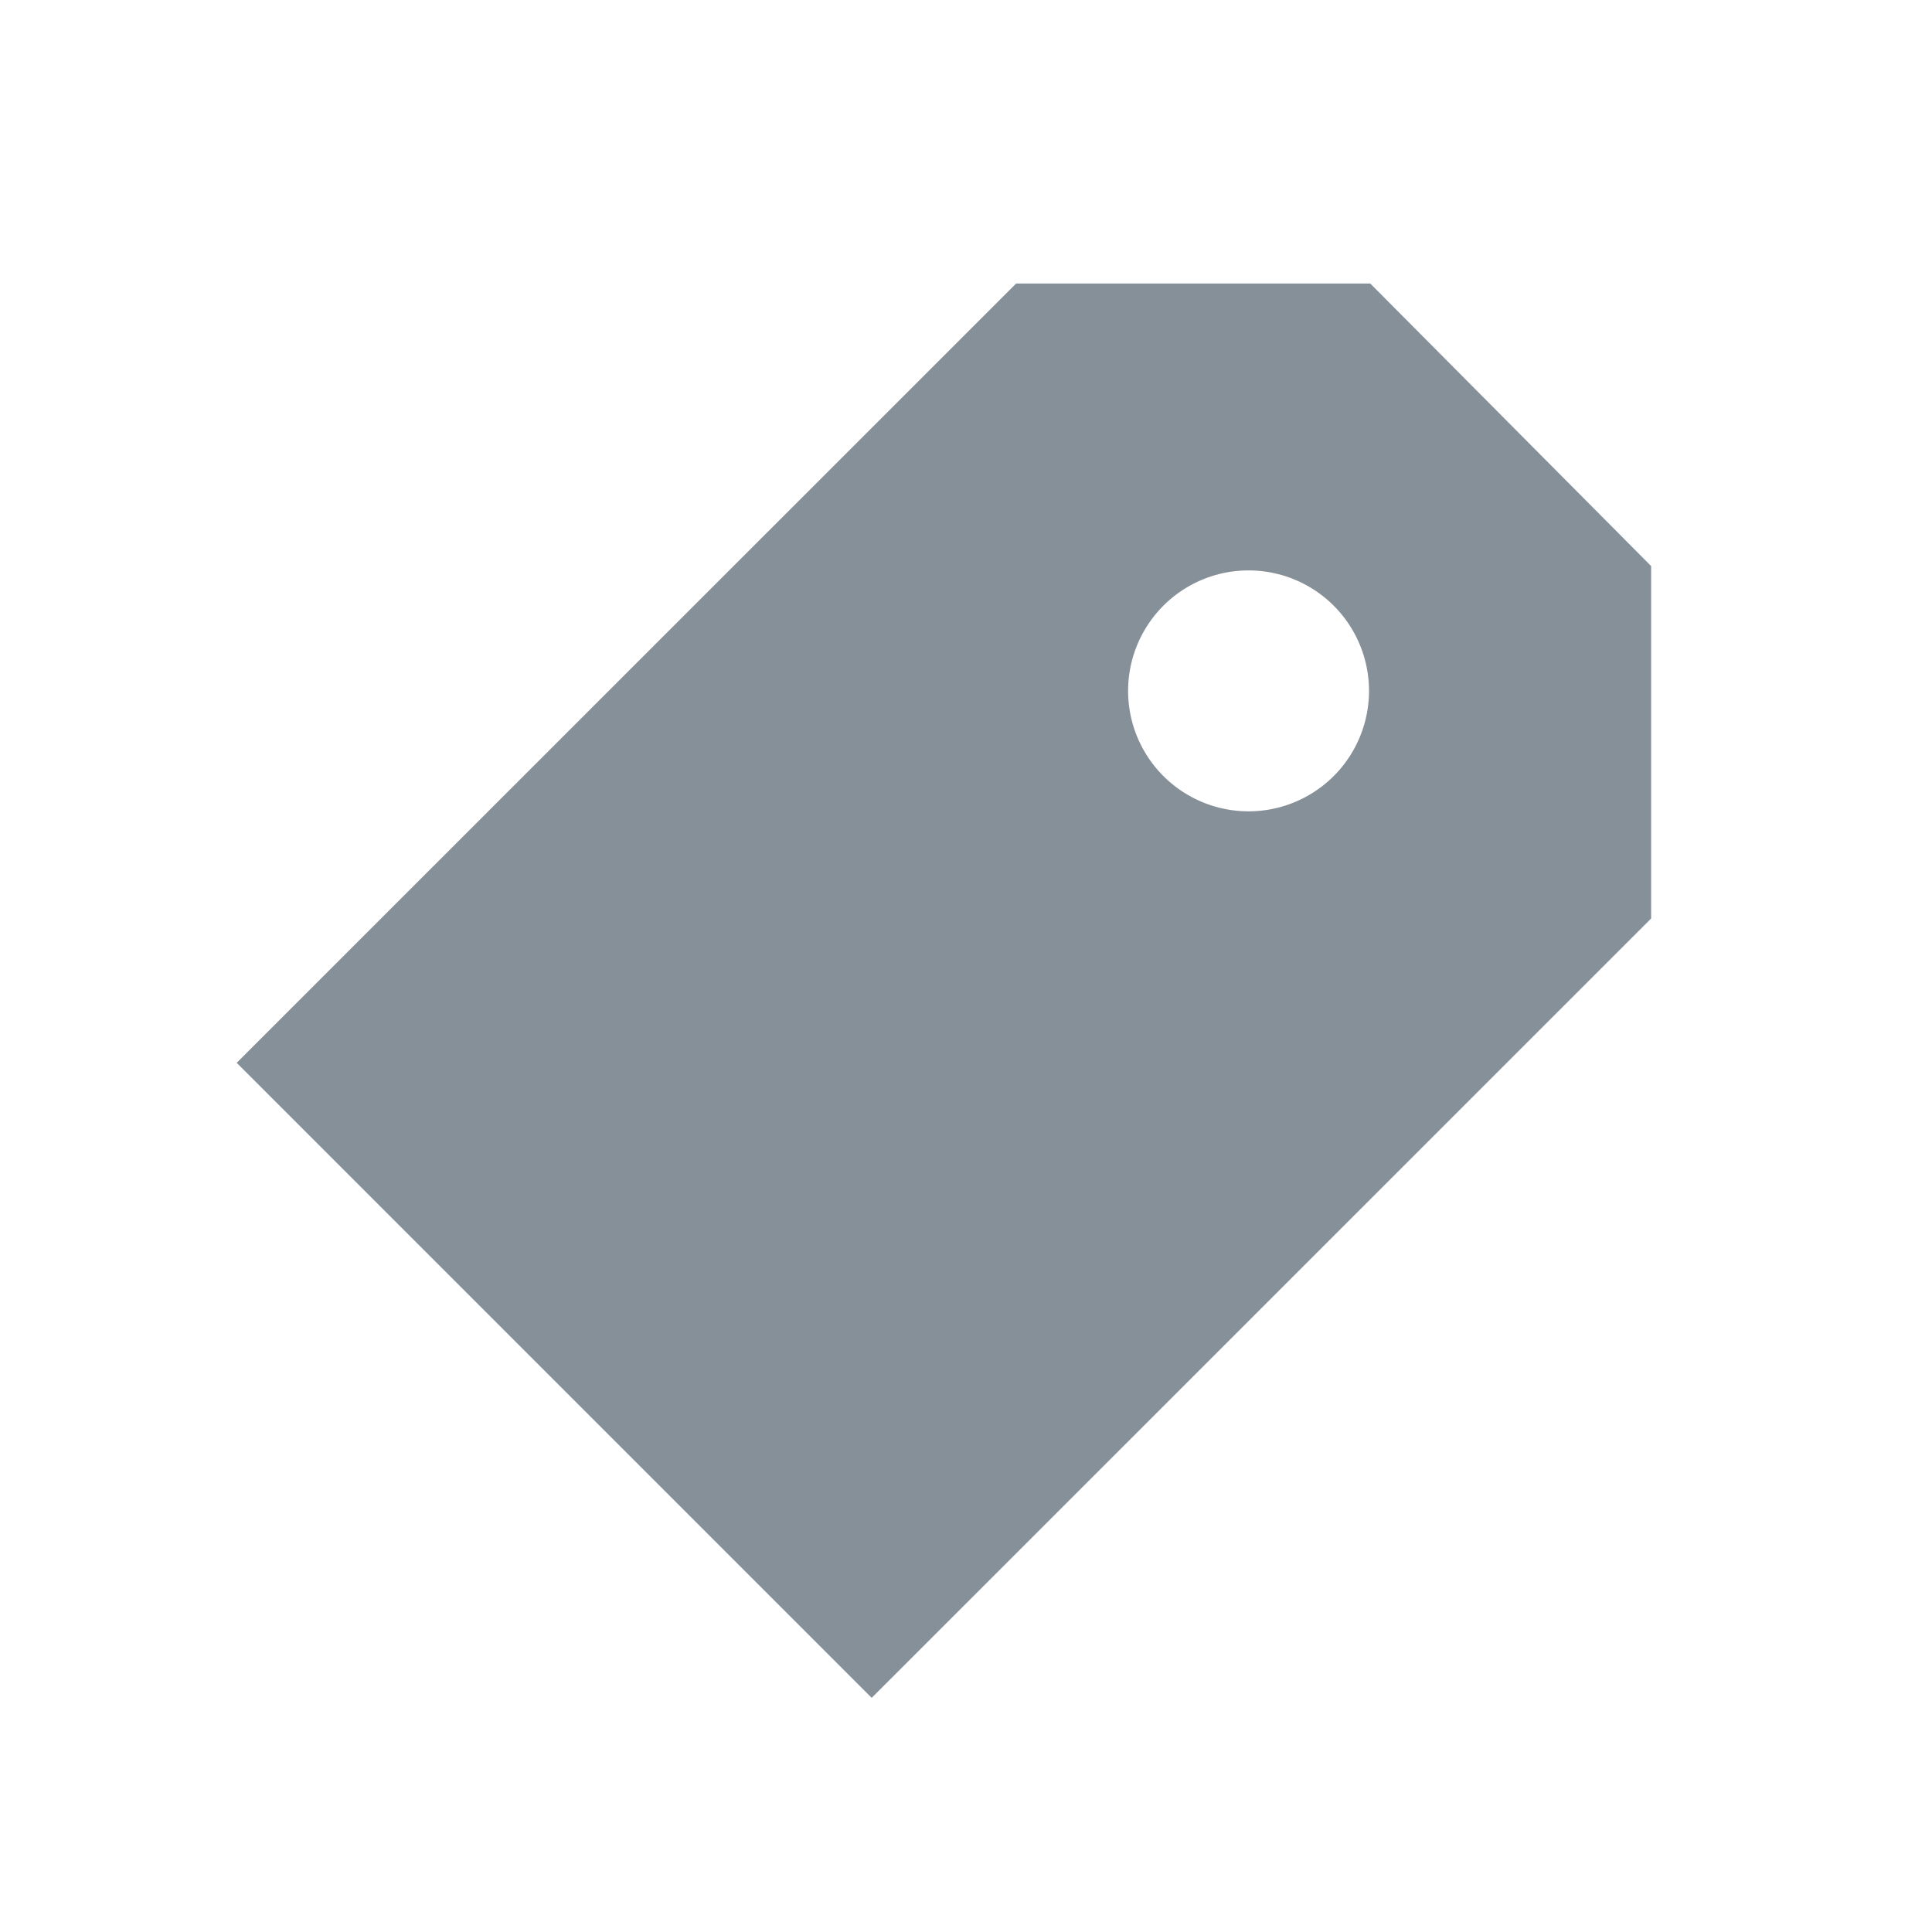 <svg viewBox="0 0 32 32" xmlns="http://www.w3.org/2000/svg"><path d="M3.92 17.604L16.83 4.696h5.866l4.652 4.68v5.837l-12.91 12.909L3.921 17.604zm16.76-4.166a1.995 1.995 0 1 0 0-3.99 1.995 1.995 0 0 0 0 3.99z" fill="#869099" fill-rule="evenodd"/></svg>